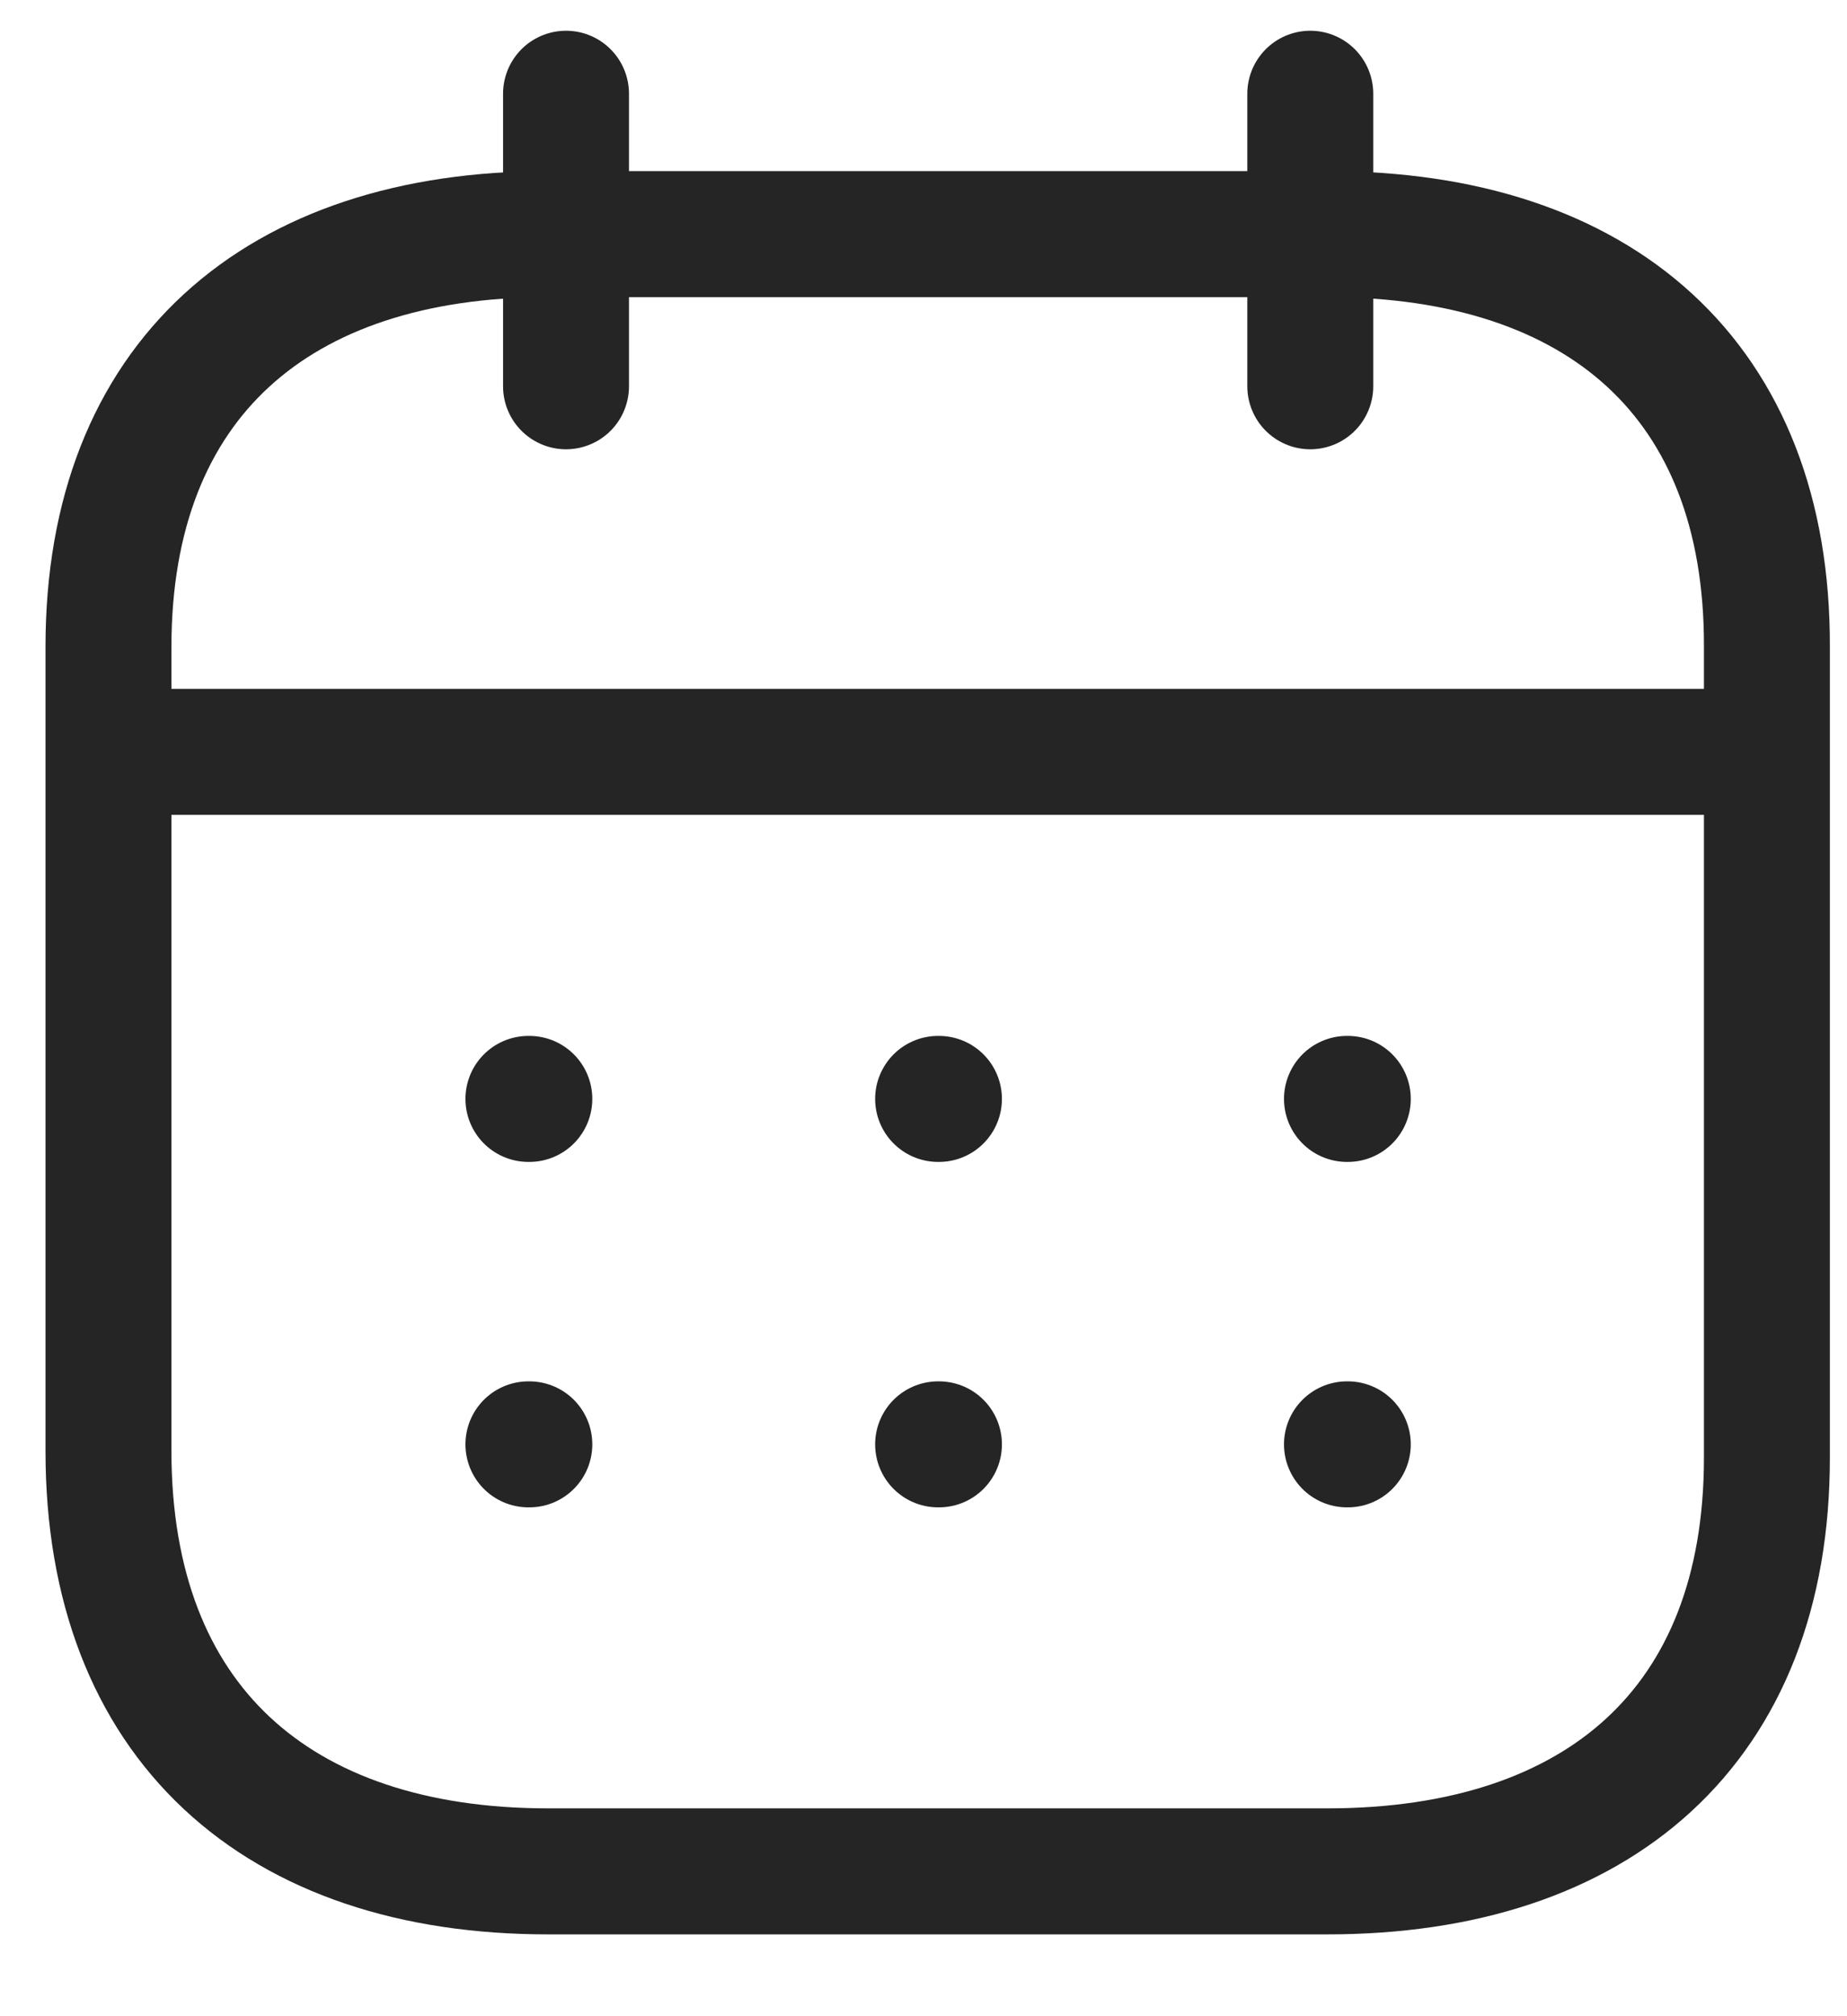 <svg width="22" height="24" viewBox="0 0 22 24" fill="none" xmlns="http://www.w3.org/2000/svg">
<path d="M1.394 8.95H20.955" stroke="#262525" stroke-width="1.5" stroke-linecap="round" stroke-linejoin="round"/>
<path d="M16.044 13.081H16.054" stroke="#262525" stroke-width="1.5" stroke-linecap="round" stroke-linejoin="round"/>
<path d="M11.174 13.081H11.184" stroke="#262525" stroke-width="1.5" stroke-linecap="round" stroke-linejoin="round"/>
<path d="M6.294 13.081H6.305" stroke="#262525" stroke-width="1.5" stroke-linecap="round" stroke-linejoin="round"/>
<path d="M16.044 17.193H16.054" stroke="#262525" stroke-width="1.5" stroke-linecap="round" stroke-linejoin="round"/>
<path d="M11.174 17.193H11.184" stroke="#262525" stroke-width="1.5" stroke-linecap="round" stroke-linejoin="round"/>
<path d="M6.294 17.193H6.305" stroke="#262525" stroke-width="1.5" stroke-linecap="round" stroke-linejoin="round"/>
<path d="M15.607 1.116V4.598" stroke="#262525" stroke-width="1.5" stroke-linecap="round" stroke-linejoin="round"/>
<path d="M6.742 1.116V4.598" stroke="#262525" stroke-width="1.5" stroke-linecap="round" stroke-linejoin="round"/>
<path fill-rule="evenodd" clip-rule="evenodd" d="M15.82 2.787H6.528C3.305 2.787 1.292 4.518 1.292 7.699V17.273C1.292 20.505 3.305 22.276 6.528 22.276H15.81C19.043 22.276 21.046 20.535 21.046 17.353V7.699C21.056 4.518 19.053 2.787 15.82 2.787Z" stroke="#262525" stroke-width="1.5" stroke-linecap="round" stroke-linejoin="round"/>
</svg>
